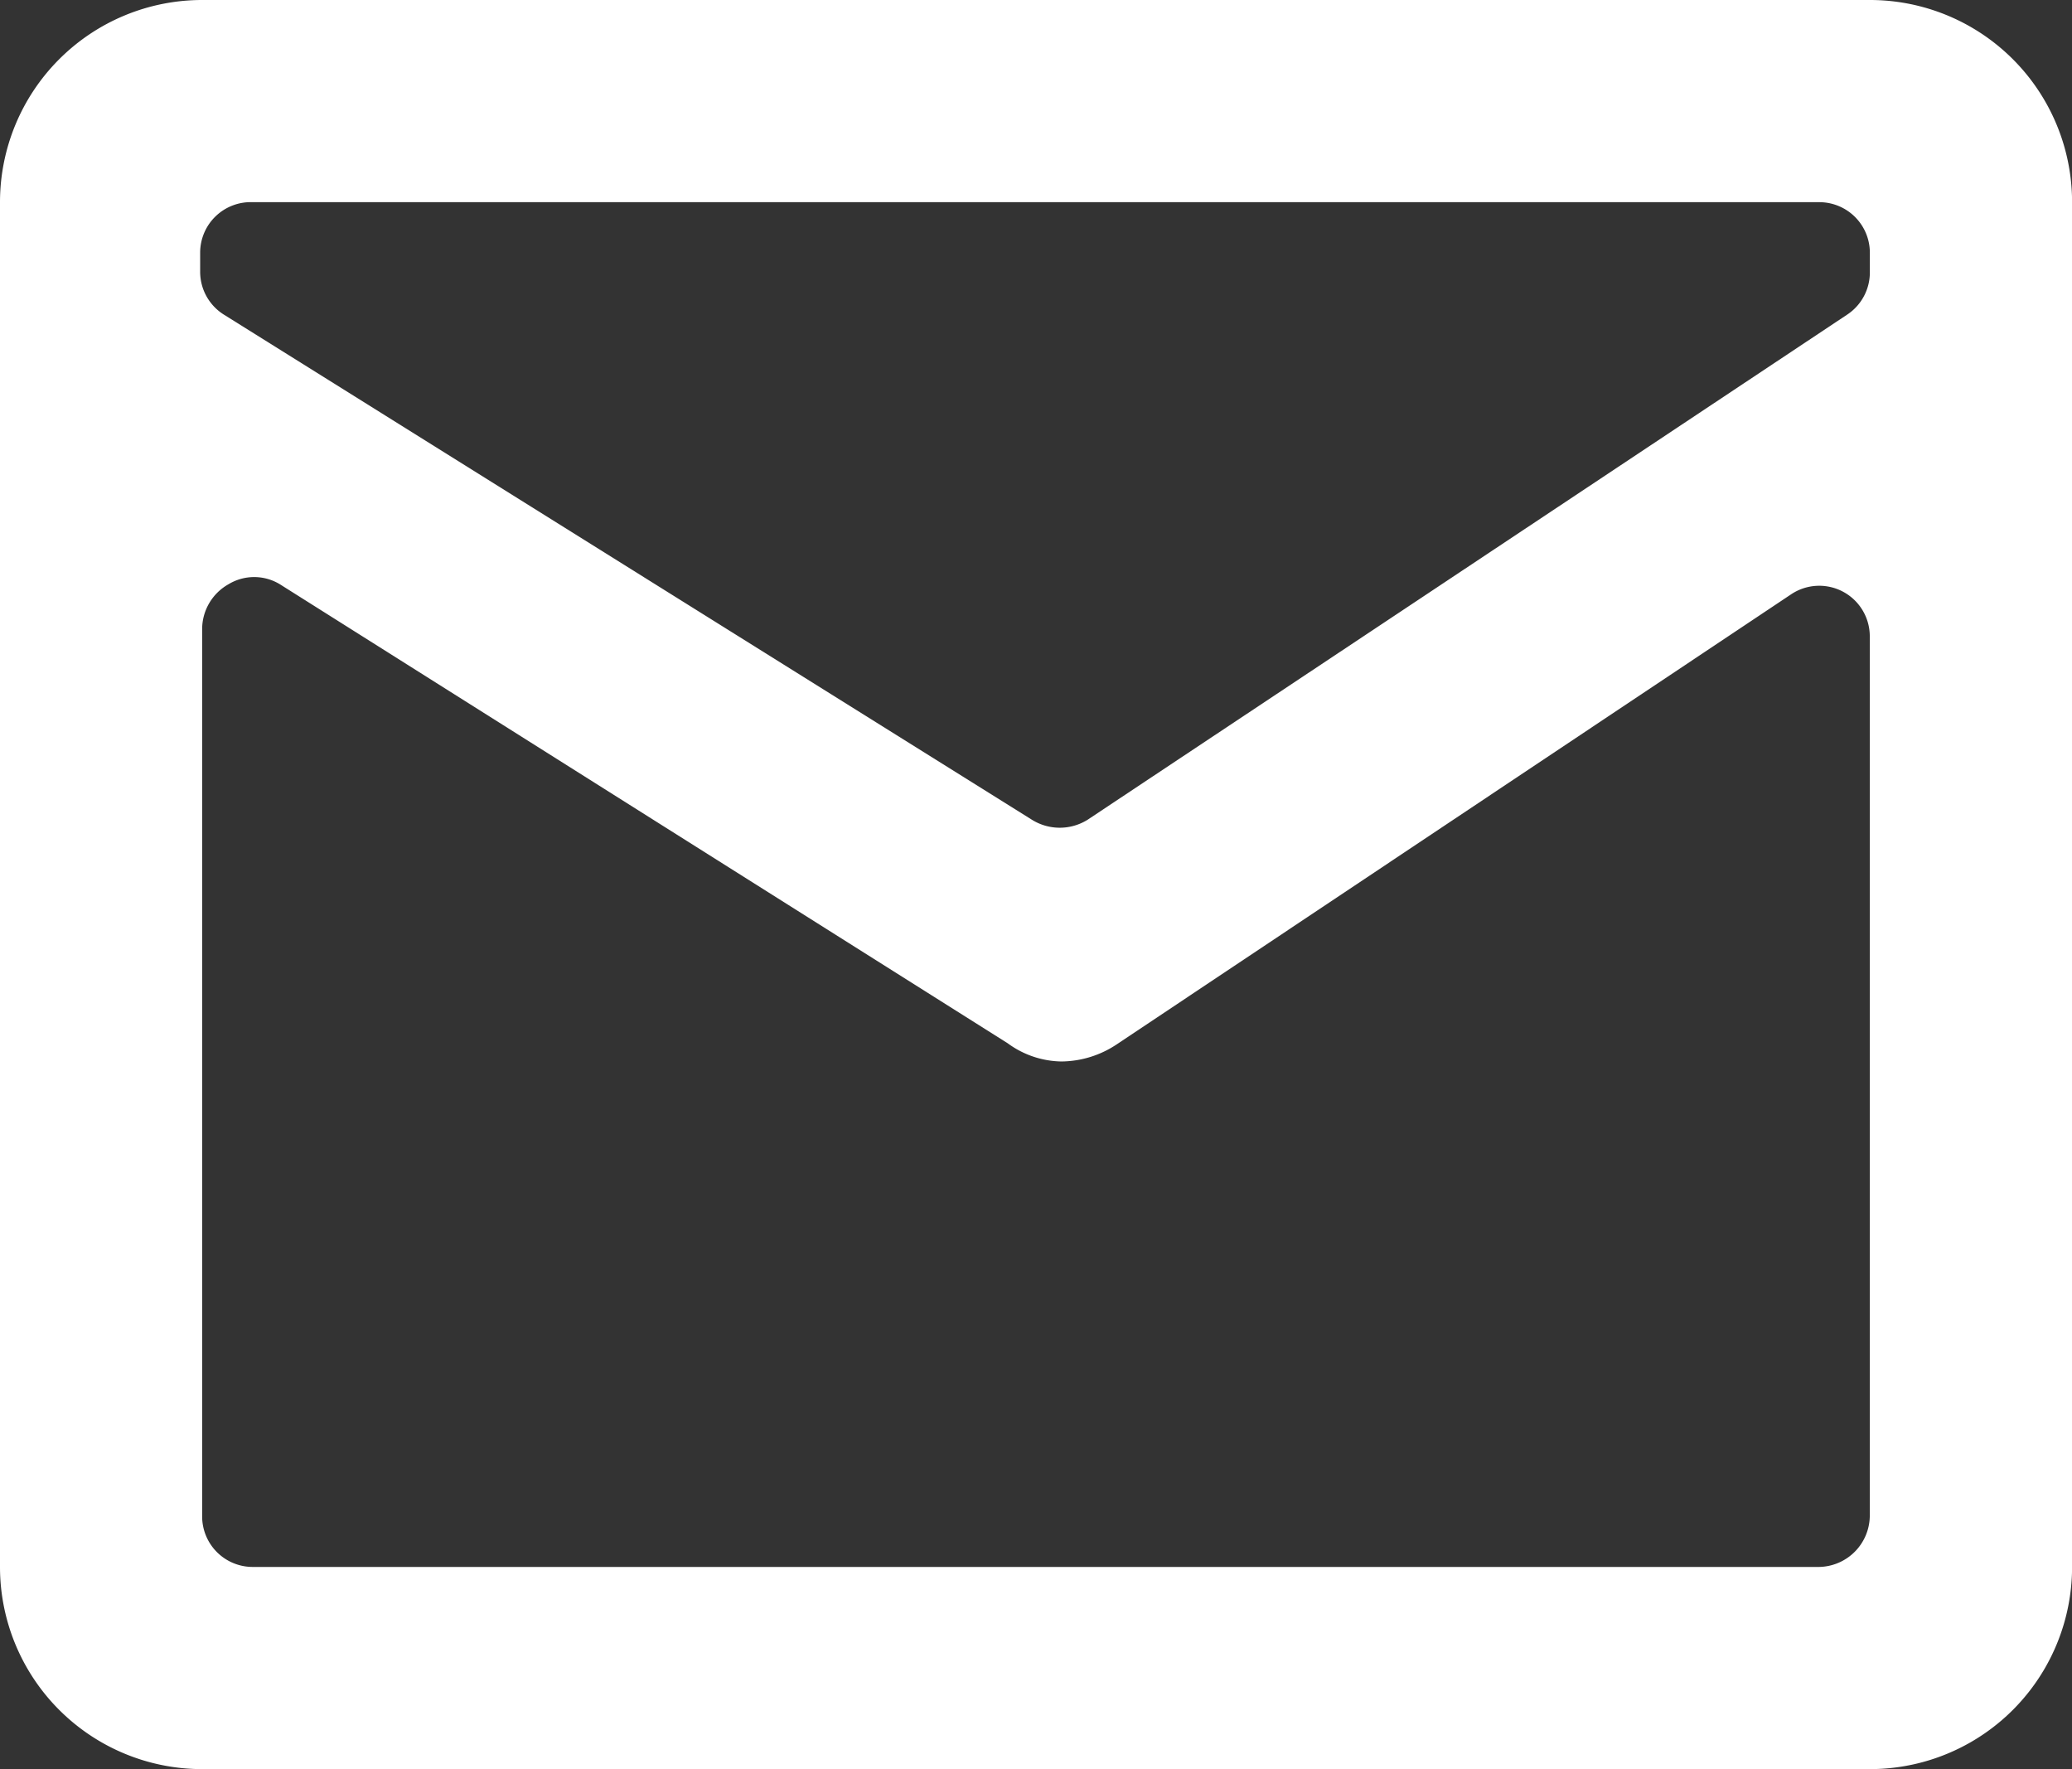 <svg xmlns="http://www.w3.org/2000/svg" width="112.496" height="96.033" viewBox="0 0 112.496 96.033">
  <rect x="0" y="0" width="112.496" height="96.033" fill="#333333" stroke="none"/>
  <g id="icon_location" transform="translate(-3.5 -1.5)">
    <path id="Pfad_39356" data-name="Pfad 39356" d="M105.021,1.5H14.475A10.975,10.975,0,0,0,3.5,12.475V86.558A10.975,10.975,0,0,0,14.475,97.533h90.545A10.975,10.975,0,0,0,116,86.558V12.475A10.975,10.975,0,0,0,105.021,1.5Zm-2.744,10.975a2.744,2.744,0,0,1,2.744,2.744v1.043a2.744,2.744,0,0,1-1.207,2.3L62.547,46a2.854,2.854,0,0,1-3.018,0l-43.9-27.438a2.744,2.744,0,0,1-1.262-2.3V15.219a2.744,2.744,0,0,1,2.854-2.744ZM17.219,86.558a2.744,2.744,0,0,1-2.744-2.744V35.633A2.8,2.8,0,0,1,15.9,33.218a2.689,2.689,0,0,1,2.8,0L58.211,58.132a5.049,5.049,0,0,0,2.908.988,5.488,5.488,0,0,0,3.018-.933l36.6-24.42a2.744,2.744,0,0,1,4.28,2.3V83.814a2.8,2.8,0,0,1-2.744,2.744Z" fill="#fff"/>
  </g>
</svg>

